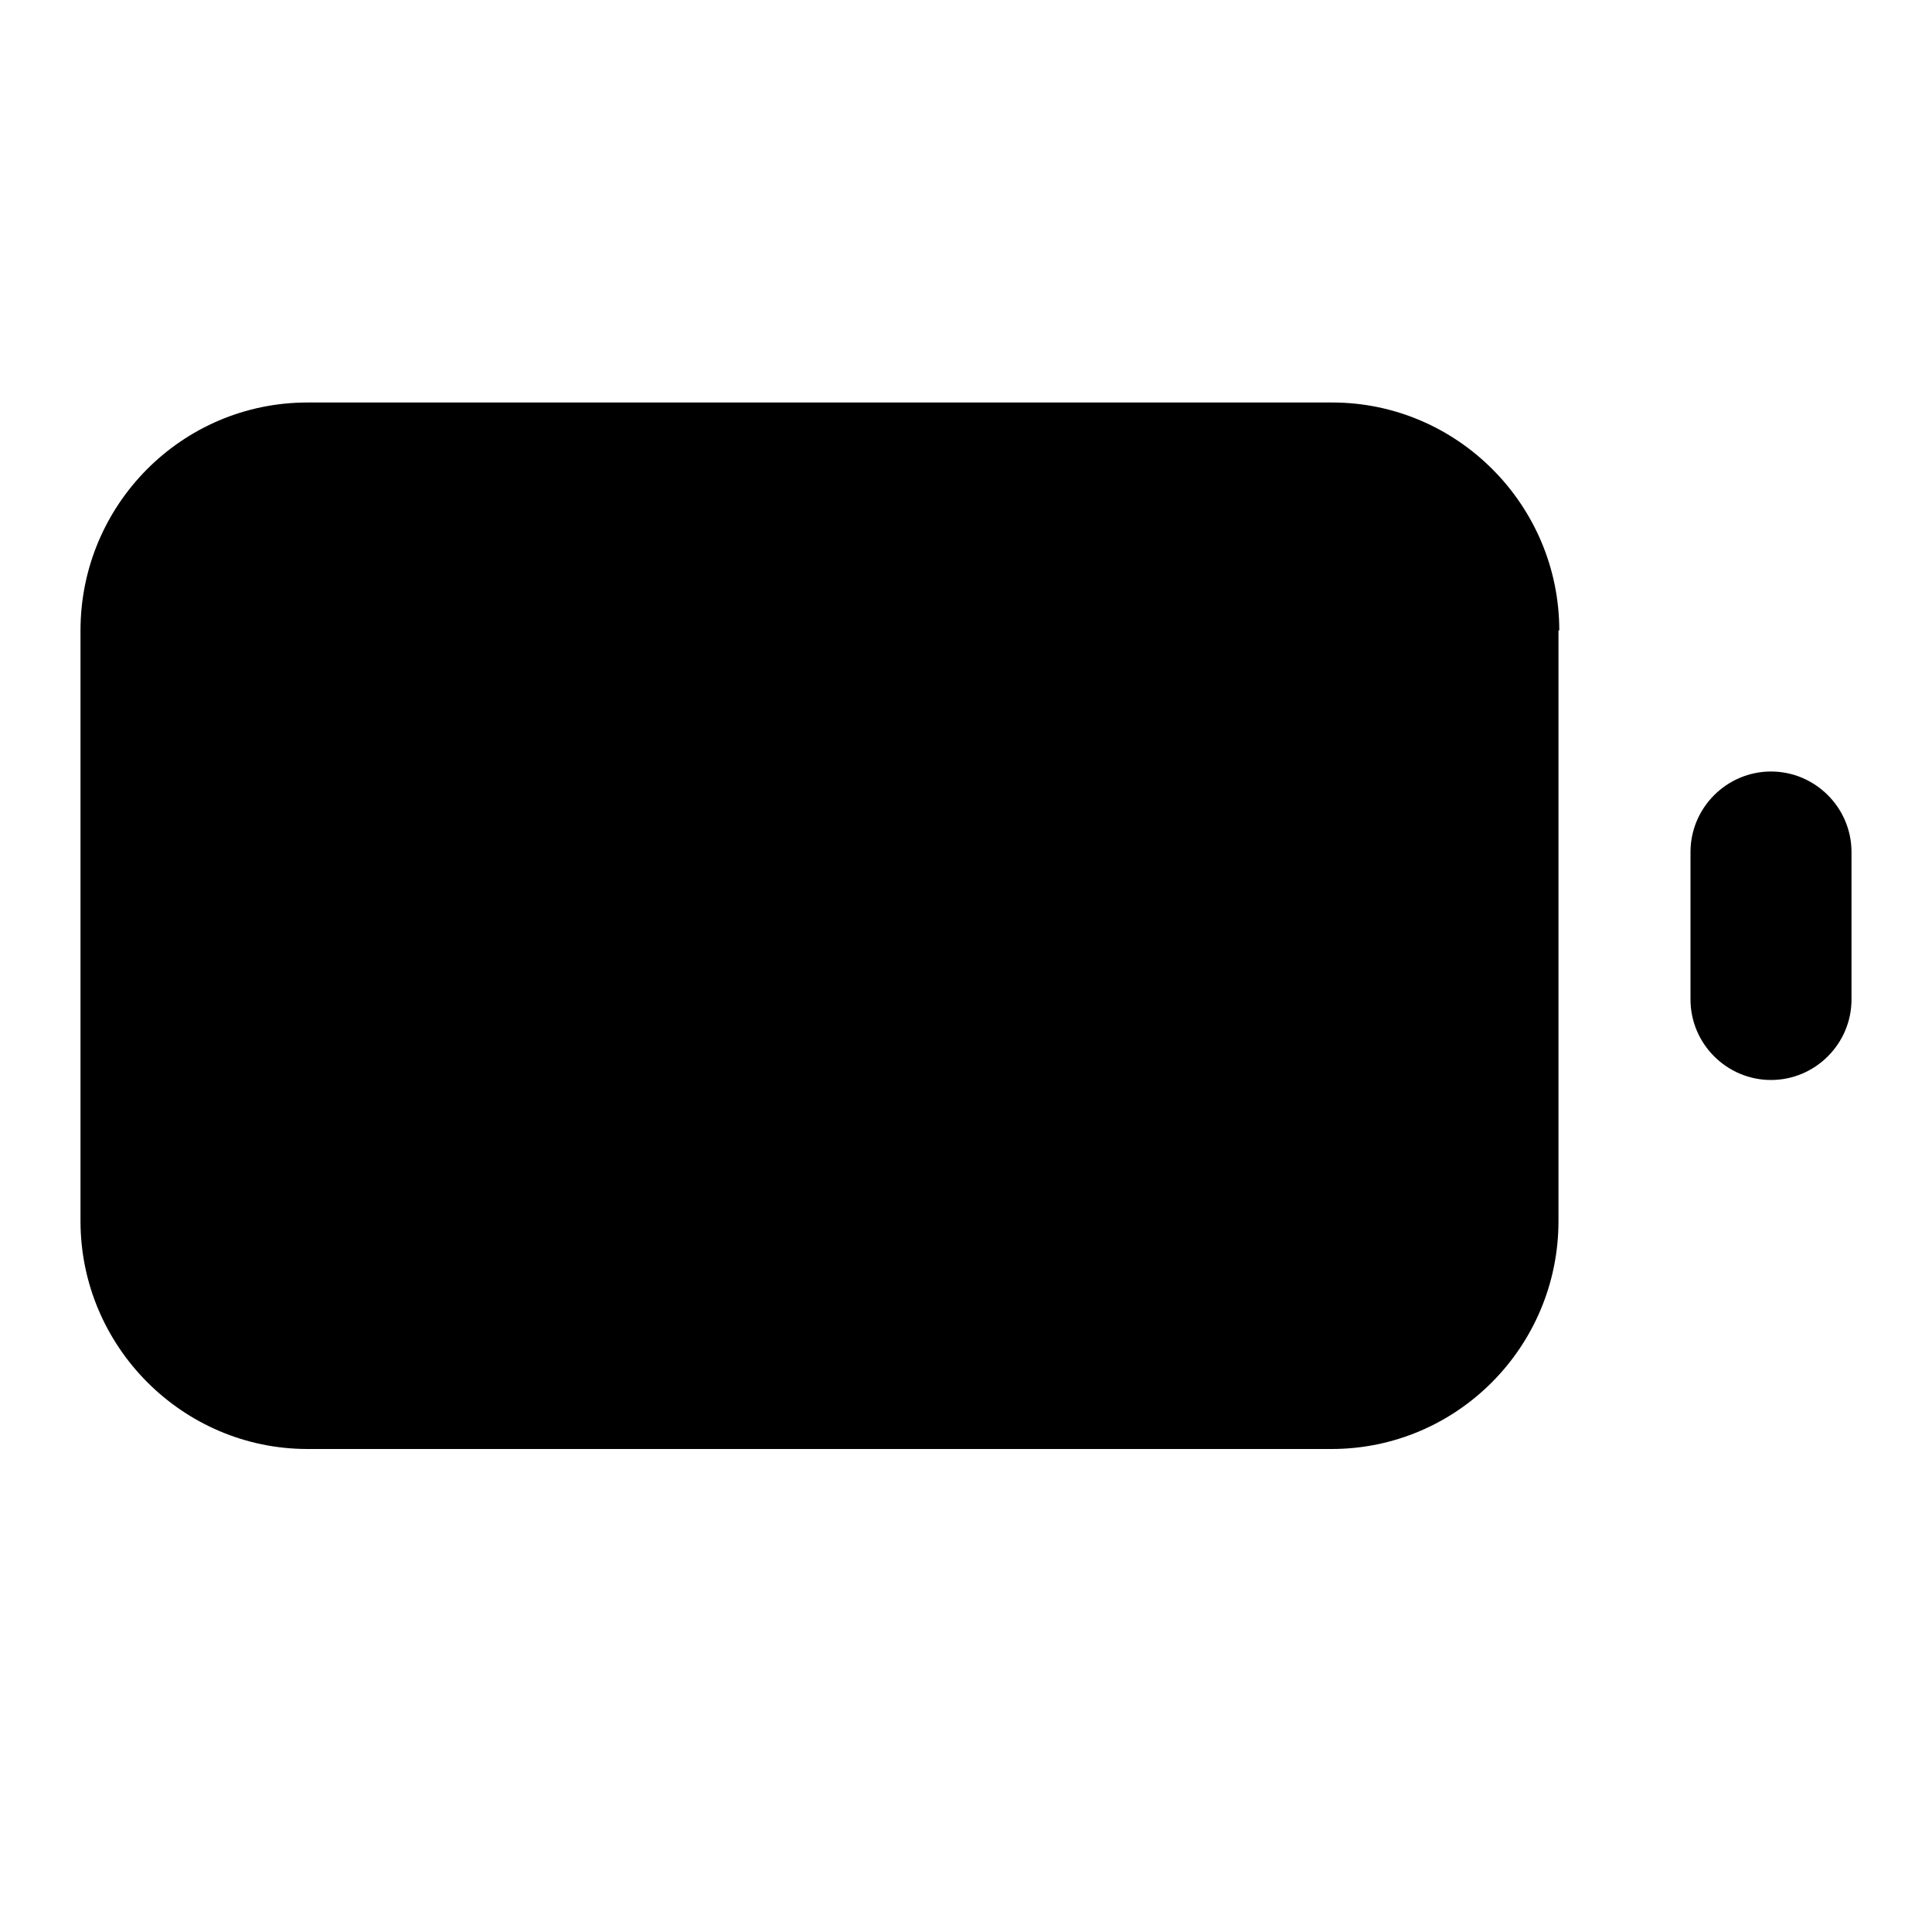 <svg class="fill-current stroke-current w-full h-full" style="color: inherit" stroke-width="0.2" width="24" height="24" viewBox="0 0 24 24" stroke="none" xmlns="http://www.w3.org/2000/svg">
<path d="M19.36 7.832V15.168C19.36 16.729 18.1 18 16.54 18H3.82C2.27 18 1 16.729 1 15.168V7.832C1 6.271 2.26 5 3.82 5H16.55C18.1 5 19.37 6.271 19.37 7.832H19.36ZM22 9.584C21.45 9.584 21 10.034 21 10.584V12.416C21 12.966 21.45 13.416 22 13.416C22.55 13.416 23 12.966 23 12.416V10.584C23 10.034 22.55 9.584 22 9.584Z" />
</svg>
